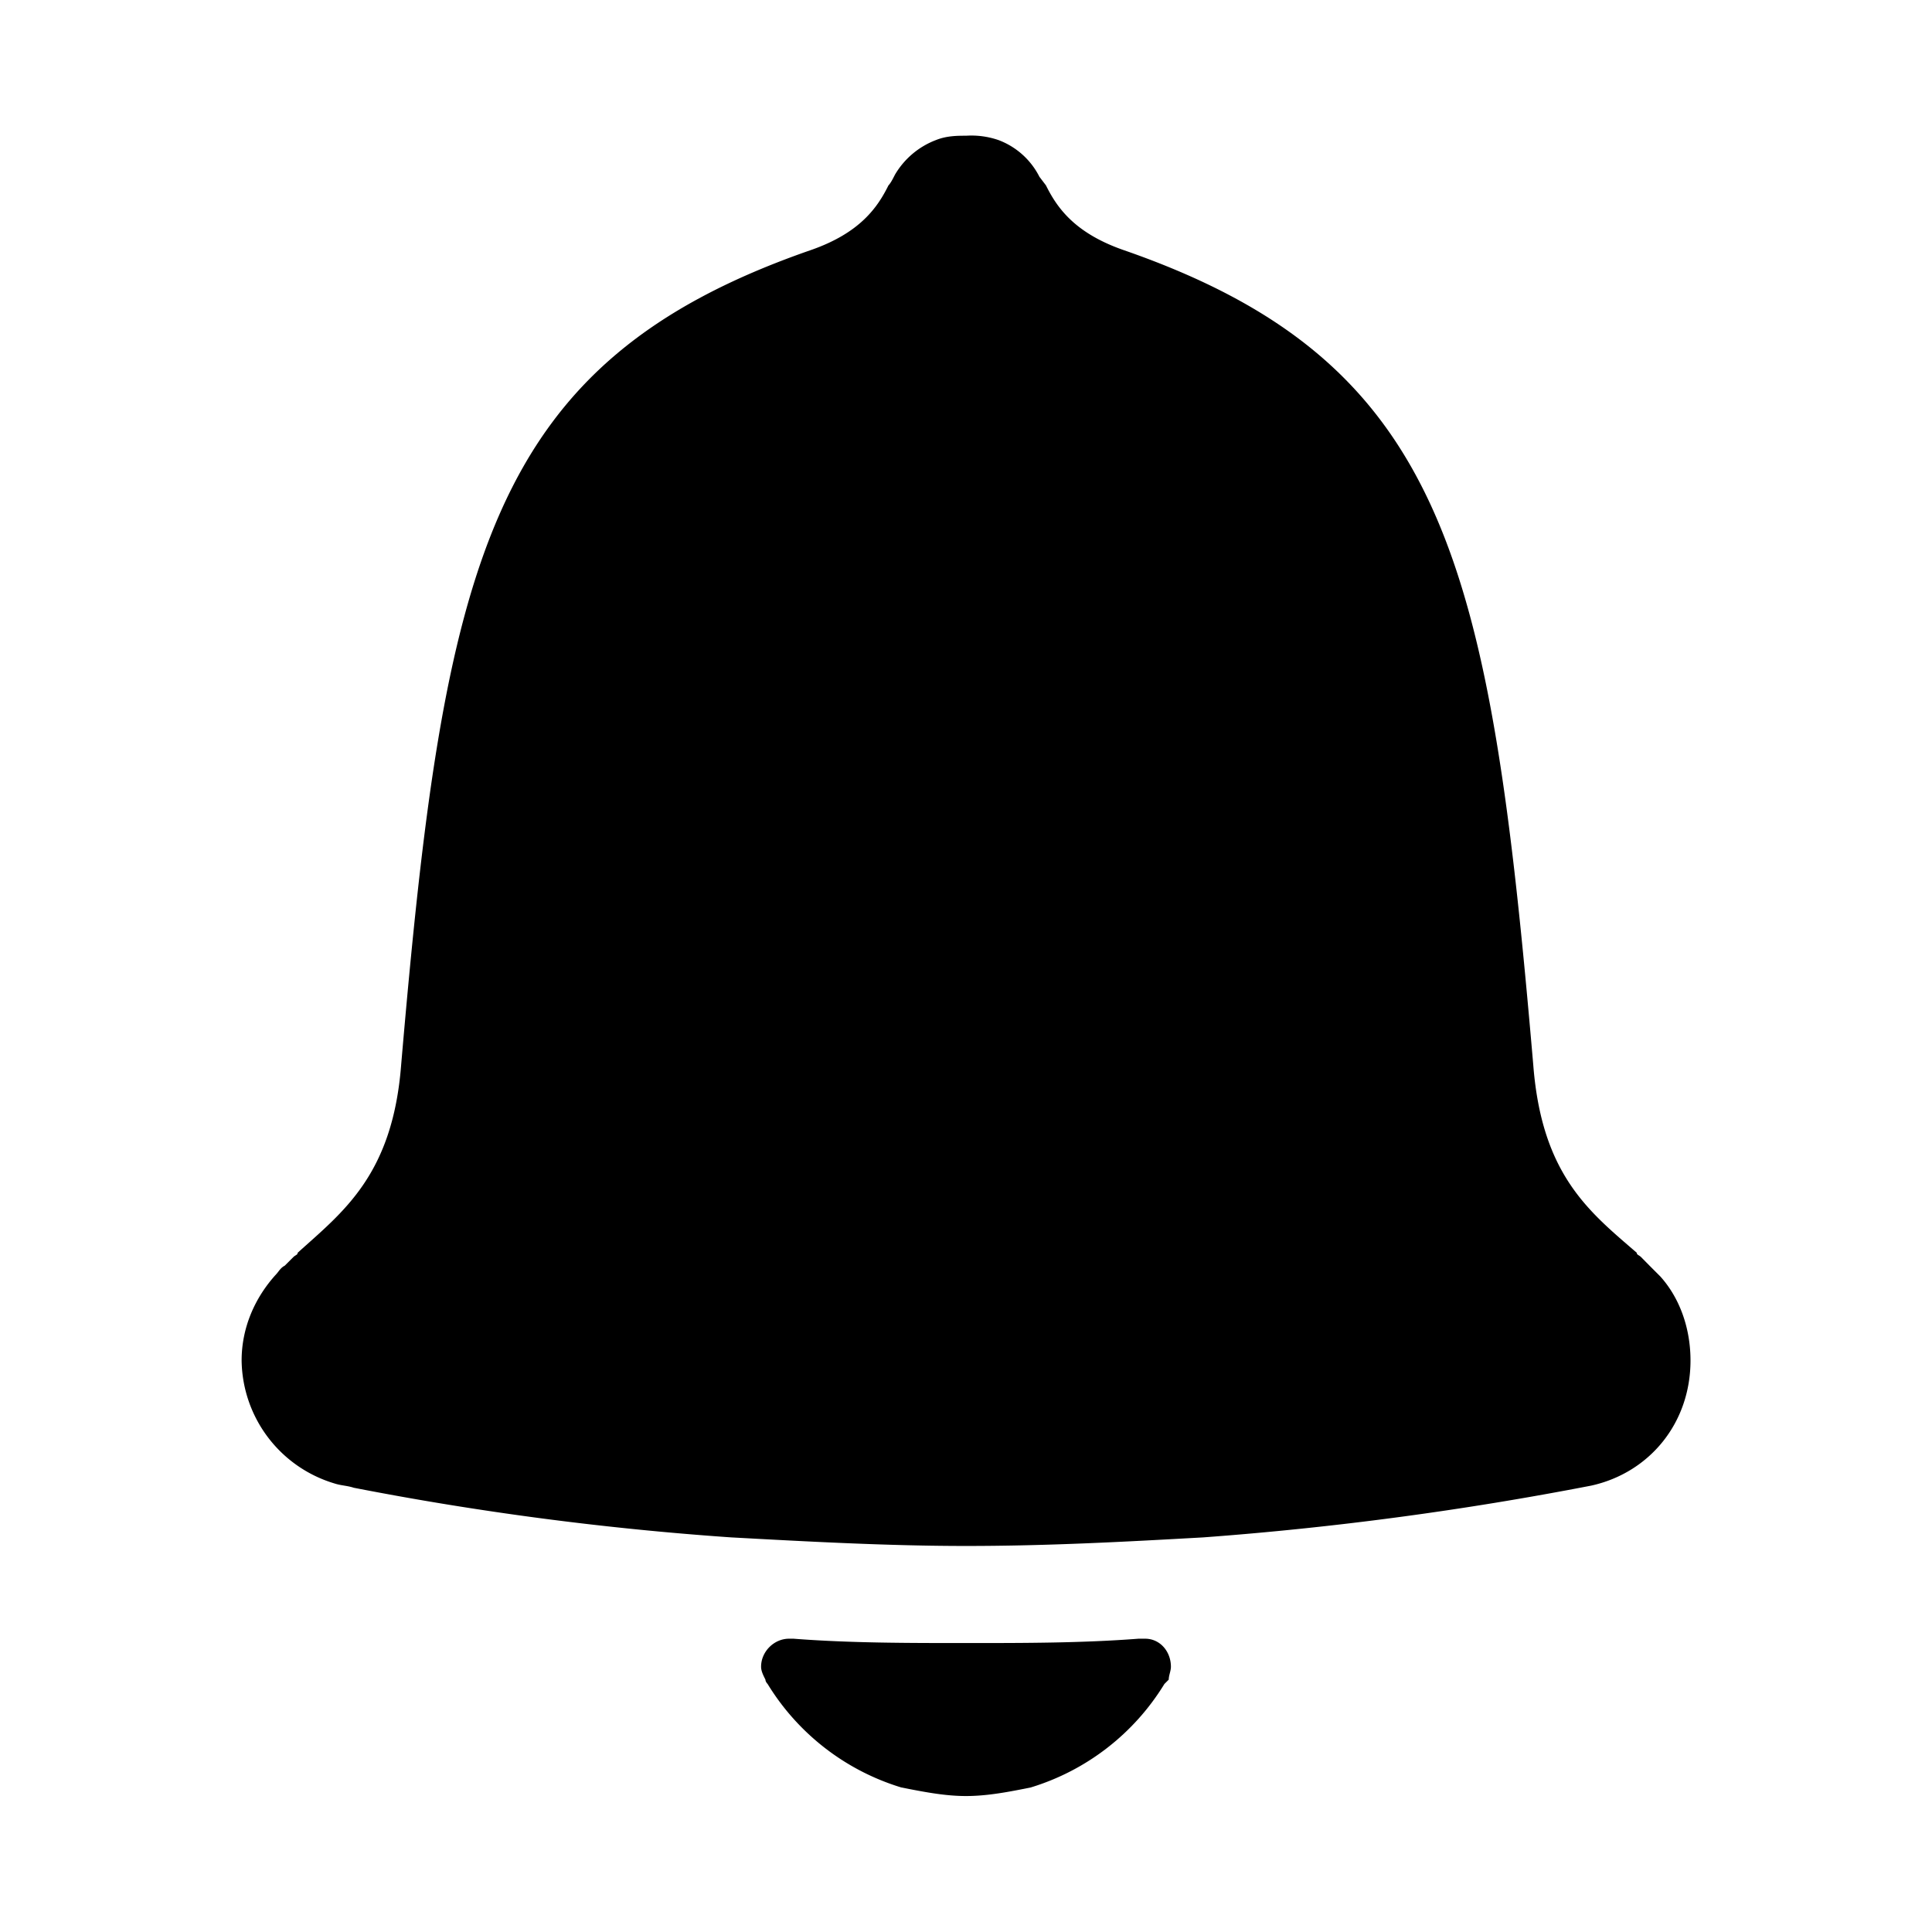 <svg xmlns="http://www.w3.org/2000/svg" width="16" height="16" viewBox="0 0 16 16"><path d="M13.661 10.482l.089.089c.161.179.25.429.25.696 0 .518-.339.929-.821 1.036a27.502 27.502 0 0 1-3.214.429c-.643.036-1.286.071-1.964.071-.643 0-1.304-.036-1.946-.071a25.572 25.572 0 0 1-3.125-.411c-.054-.018-.107-.018-.161-.036a1.077 1.077 0 0 1-.768-1.018c0-.268.107-.518.286-.714.018-.018.036-.054.071-.071l.071-.071c.018-.018.036-.018.036-.036.375-.339.786-.643.857-1.554.357-4.161.714-5.821 3.393-6.75.411-.143.554-.357.643-.536.018-.018.036-.054.054-.089a.67.67 0 0 1 .339-.286c.089-.036.179-.036.25-.036a.69.69 0 0 1 .268.036.626.626 0 0 1 .339.304l.054.071c.089.179.232.393.643.536 2.679.929 3.036 2.589 3.393 6.75.071.911.464 1.214.857 1.554 0 .018.018.018.036.036zm-4.232 3.089h.054c.125 0 .214.107.214.232 0 .036-.018.071-.018.107l-.036.036a1.97 1.97 0 0 1-1.107.857c-.179.036-.357.071-.536.071s-.357-.036-.536-.071a1.97 1.97 0 0 1-1.107-.857s-.018-.018-.018-.036c-.018-.036-.036-.071-.036-.107 0-.125.107-.232.232-.232h.036c.464.036.946.036 1.429.036h.018c.464 0 .946 0 1.411-.036z"/></svg>